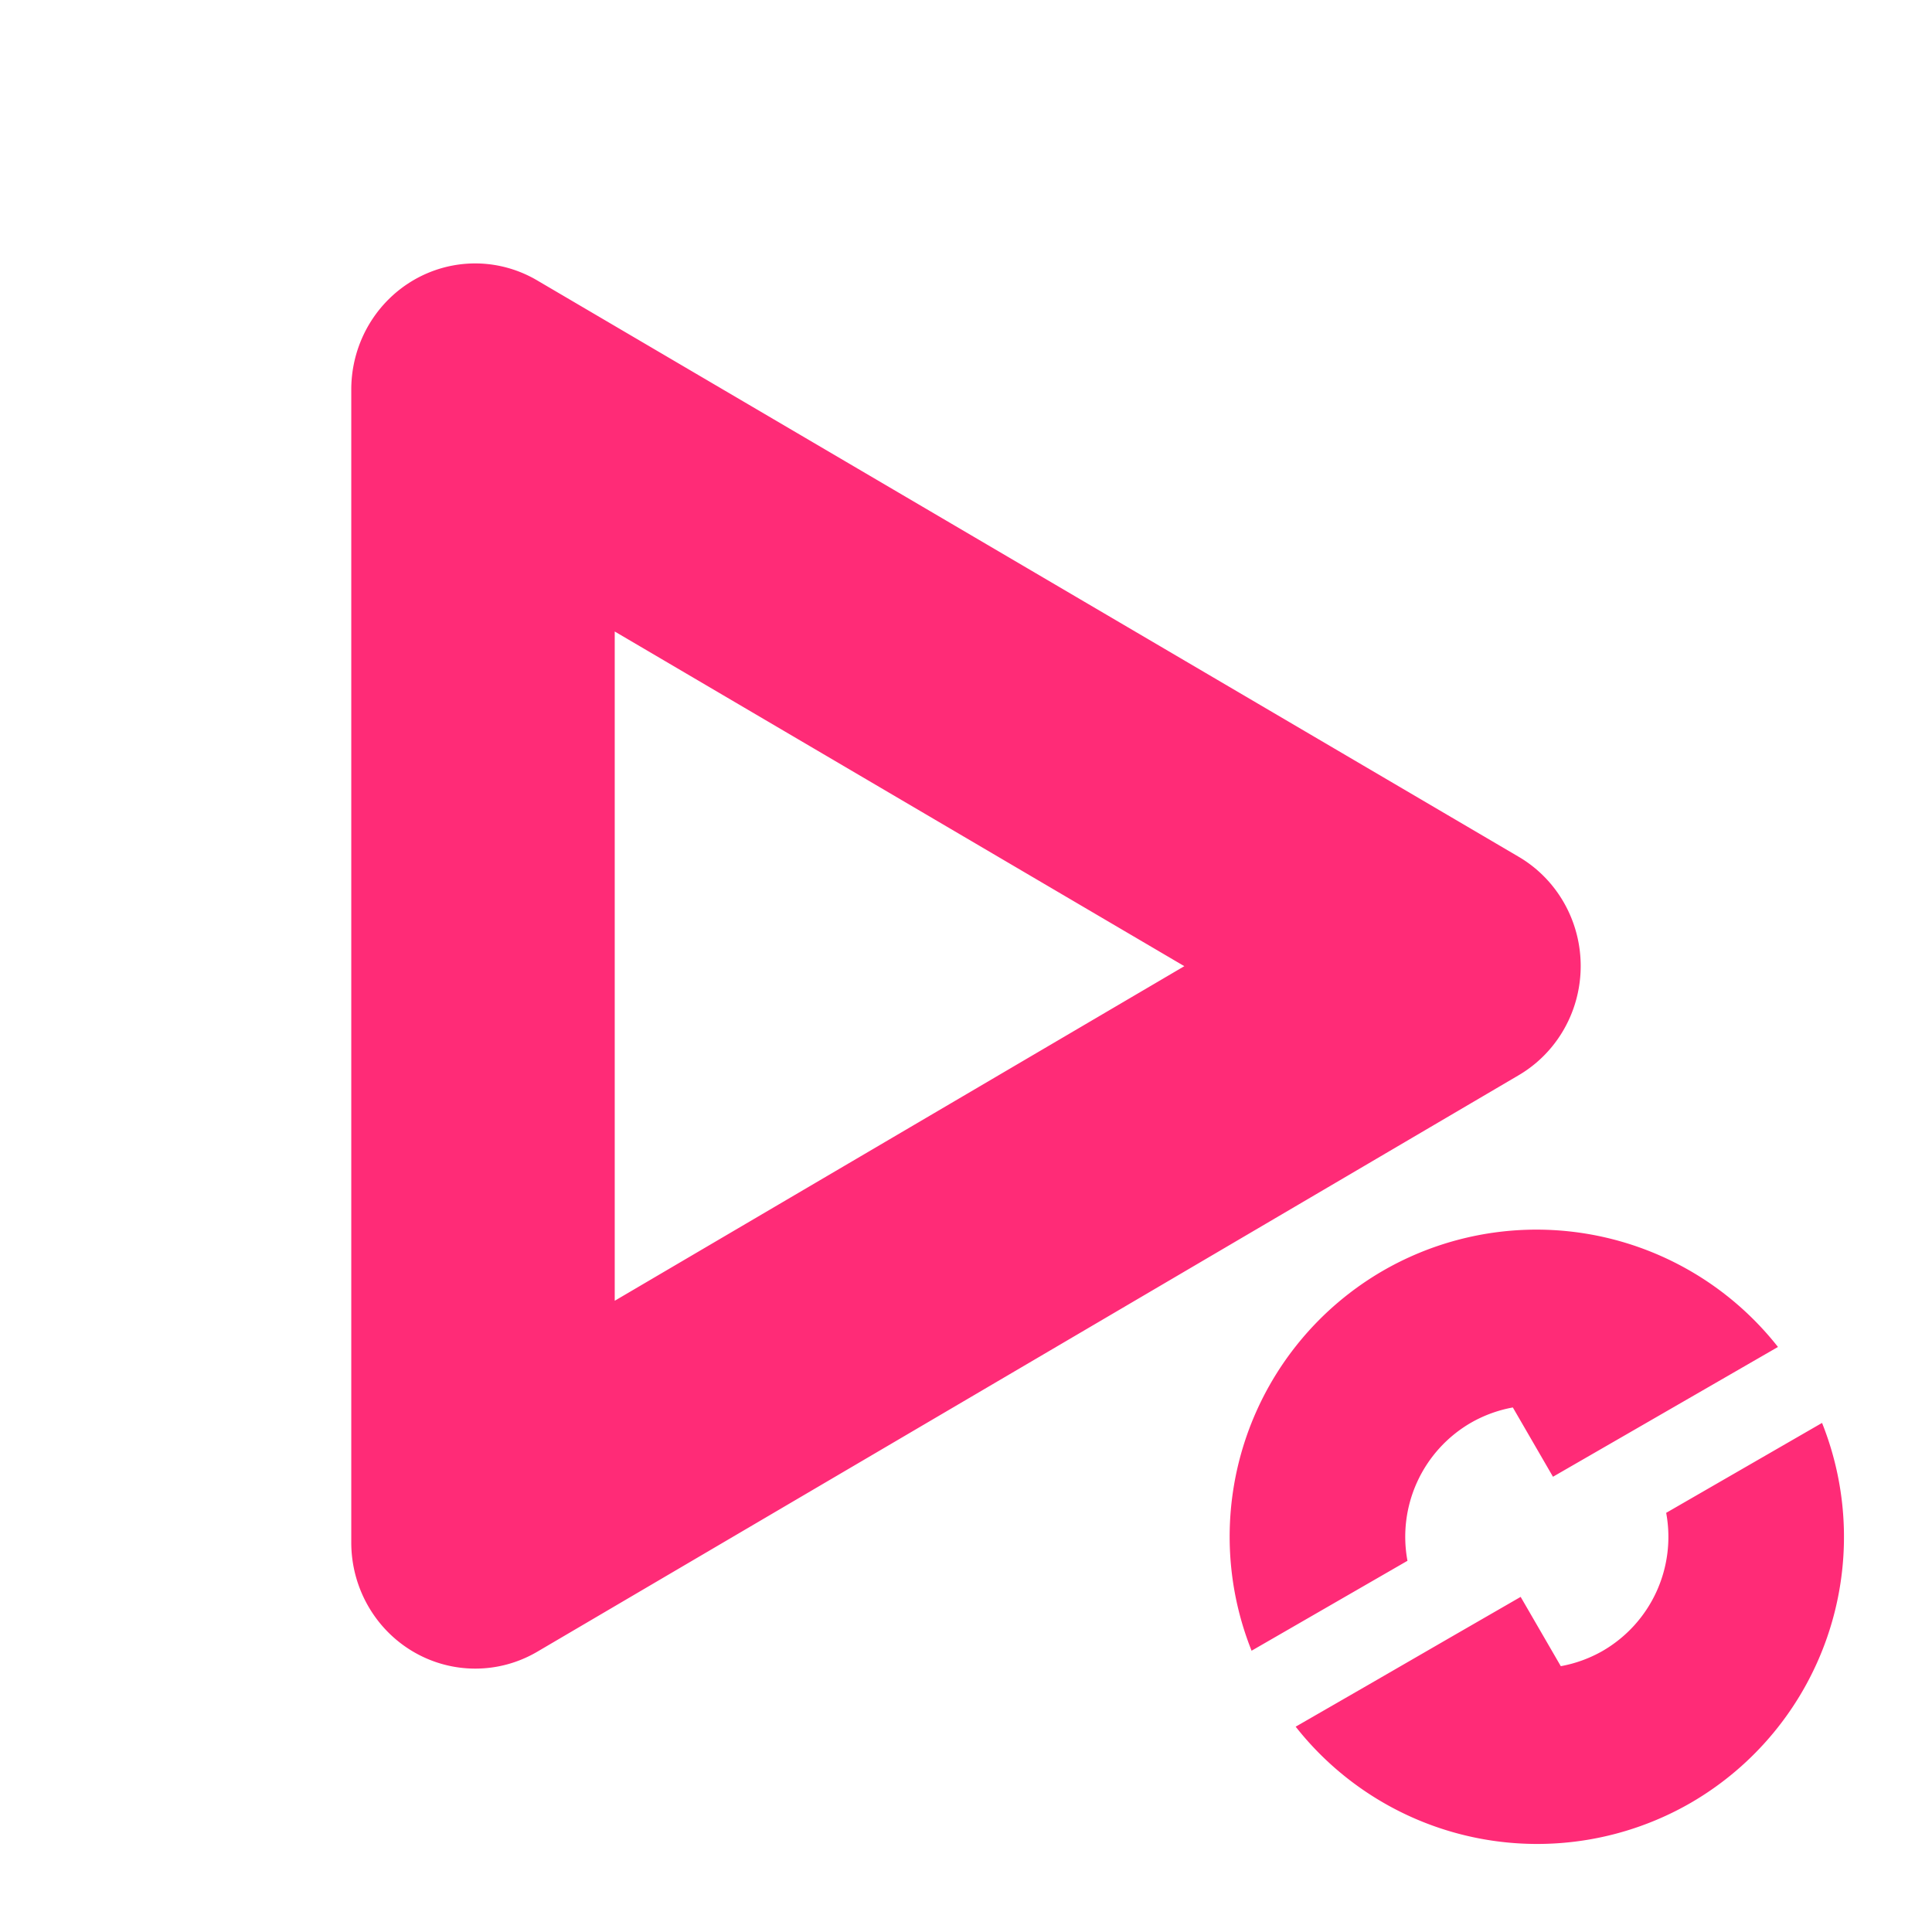 <svg xmlns="http://www.w3.org/2000/svg" width="22" height="22" version="1.1">
 <defs>
  <style id="current-color-scheme" type="text/css">
   .ColorScheme-Text { color:#ff2b77; } .ColorScheme-Highlight { color:#4285f4; }
  </style>
 </defs>
 <path style="fill:currentColor" class="ColorScheme-Text" d="M 5.445 3 A 1.412 1.436 0 0 0 4 4.436 L 4 17.564 A 1.412 1.436 0 0 0 6.117 18.809 L 17.293 12.244 A 1.412 1.436 0 0 0 17.293 9.756 L 6.117 3.193 A 1.412 1.436 0 0 0 5.445 3 z M 7 7.191 L 13.486 11.002 L 7 14.812 L 7 7.191 z M 17.51 14.002 A 3.5 3.5 0 0 0 15.75 14.469 A 3.5 3.5 0 0 0 14.252 18.797 L 16.027 17.773 A 1.5 1.5 0 0 1 16.75 16.201 A 1.5 1.5 0 0 1 17.227 16.027 L 17.684 16.816 L 18.473 16.361 L 20.246 15.338 A 3.5 3.5 0 0 0 17.51 14.002 z M 20.748 16.203 L 18.973 17.227 A 1.5 1.5 0 0 1 18.25 18.799 A 1.5 1.5 0 0 1 17.773 18.973 L 17.316 18.184 L 16.527 18.639 L 15.584 19.184 L 14.754 19.662 A 3.5 3.5 0 0 0 19.25 20.531 A 3.5 3.5 0 0 0 20.748 16.203 z"/>
</svg>
